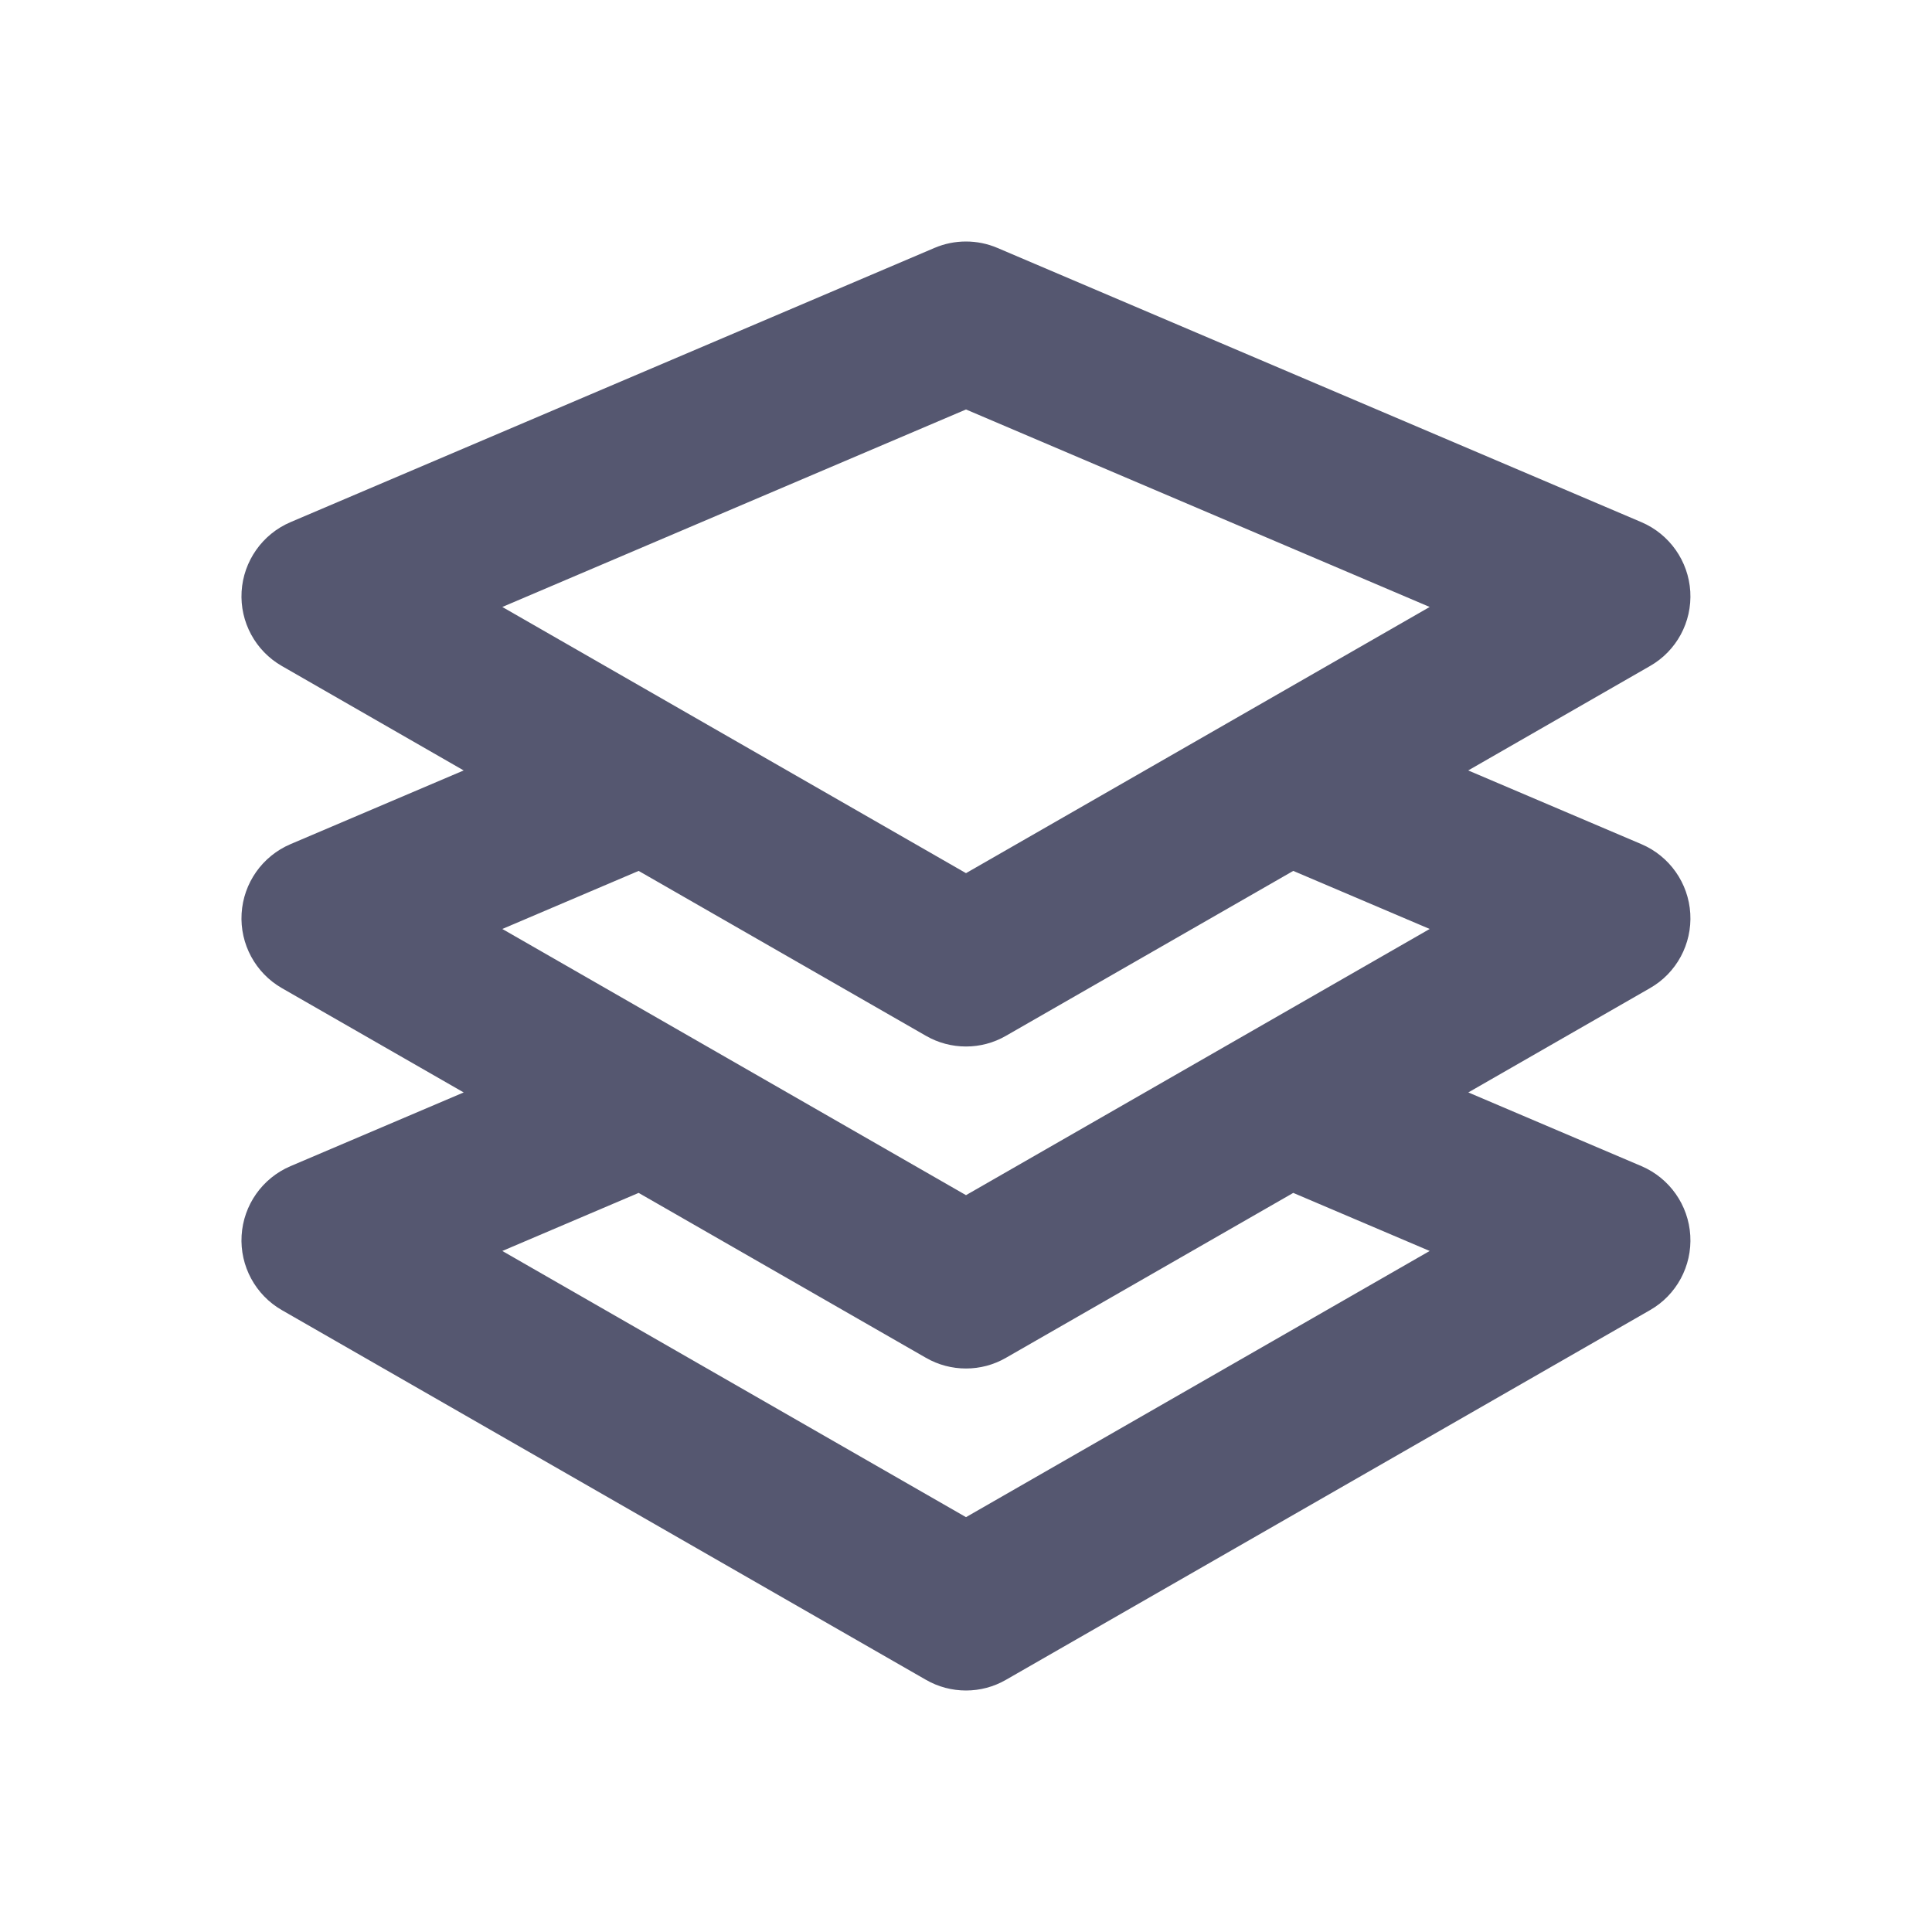 <svg width="18" height="18" viewBox="0 0 18 18" fill="none" xmlns="http://www.w3.org/2000/svg">
<path fill-rule="evenodd" clip-rule="evenodd" d="M13.32 11.655L9 14.135L4.68 11.655L5.95 11.114L8.626 12.65C8.742 12.717 8.871 12.75 9 12.75C9.129 12.75 9.257 12.717 9.373 12.65L12.049 11.114L13.32 11.655ZM8.626 9.65C8.742 9.717 8.871 9.75 9 9.75C9.129 9.75 9.257 9.717 9.373 9.65L12.049 8.114L13.32 8.655L9 11.135L4.68 8.655L5.95 8.114L8.626 9.65ZM9 3.815L13.32 5.655L9 8.135L4.68 5.655L9 3.815ZM15.748 8.511C15.731 8.227 15.555 7.977 15.293 7.865L13.679 7.178L15.373 6.205C15.62 6.064 15.765 5.795 15.748 5.511C15.731 5.228 15.555 4.977 15.293 4.865L9.293 2.31C9.106 2.23 8.893 2.23 8.706 2.31L2.706 4.865C2.444 4.977 2.268 5.228 2.251 5.511C2.234 5.795 2.38 6.064 2.626 6.205L4.32 7.178L2.706 7.865C2.444 7.977 2.268 8.227 2.251 8.511C2.234 8.795 2.38 9.065 2.626 9.206L4.32 10.178L2.706 10.865C2.444 10.977 2.268 11.227 2.251 11.511C2.234 11.795 2.38 12.065 2.626 12.206L8.626 15.65C8.742 15.717 8.871 15.75 9 15.75C9.129 15.75 9.257 15.717 9.373 15.65L15.373 12.206C15.62 12.065 15.765 11.795 15.748 11.511C15.731 11.227 15.555 10.977 15.294 10.865L13.68 10.178L15.373 9.206C15.62 9.065 15.765 8.795 15.748 8.511Z" fill="#555770"/>
</svg>

